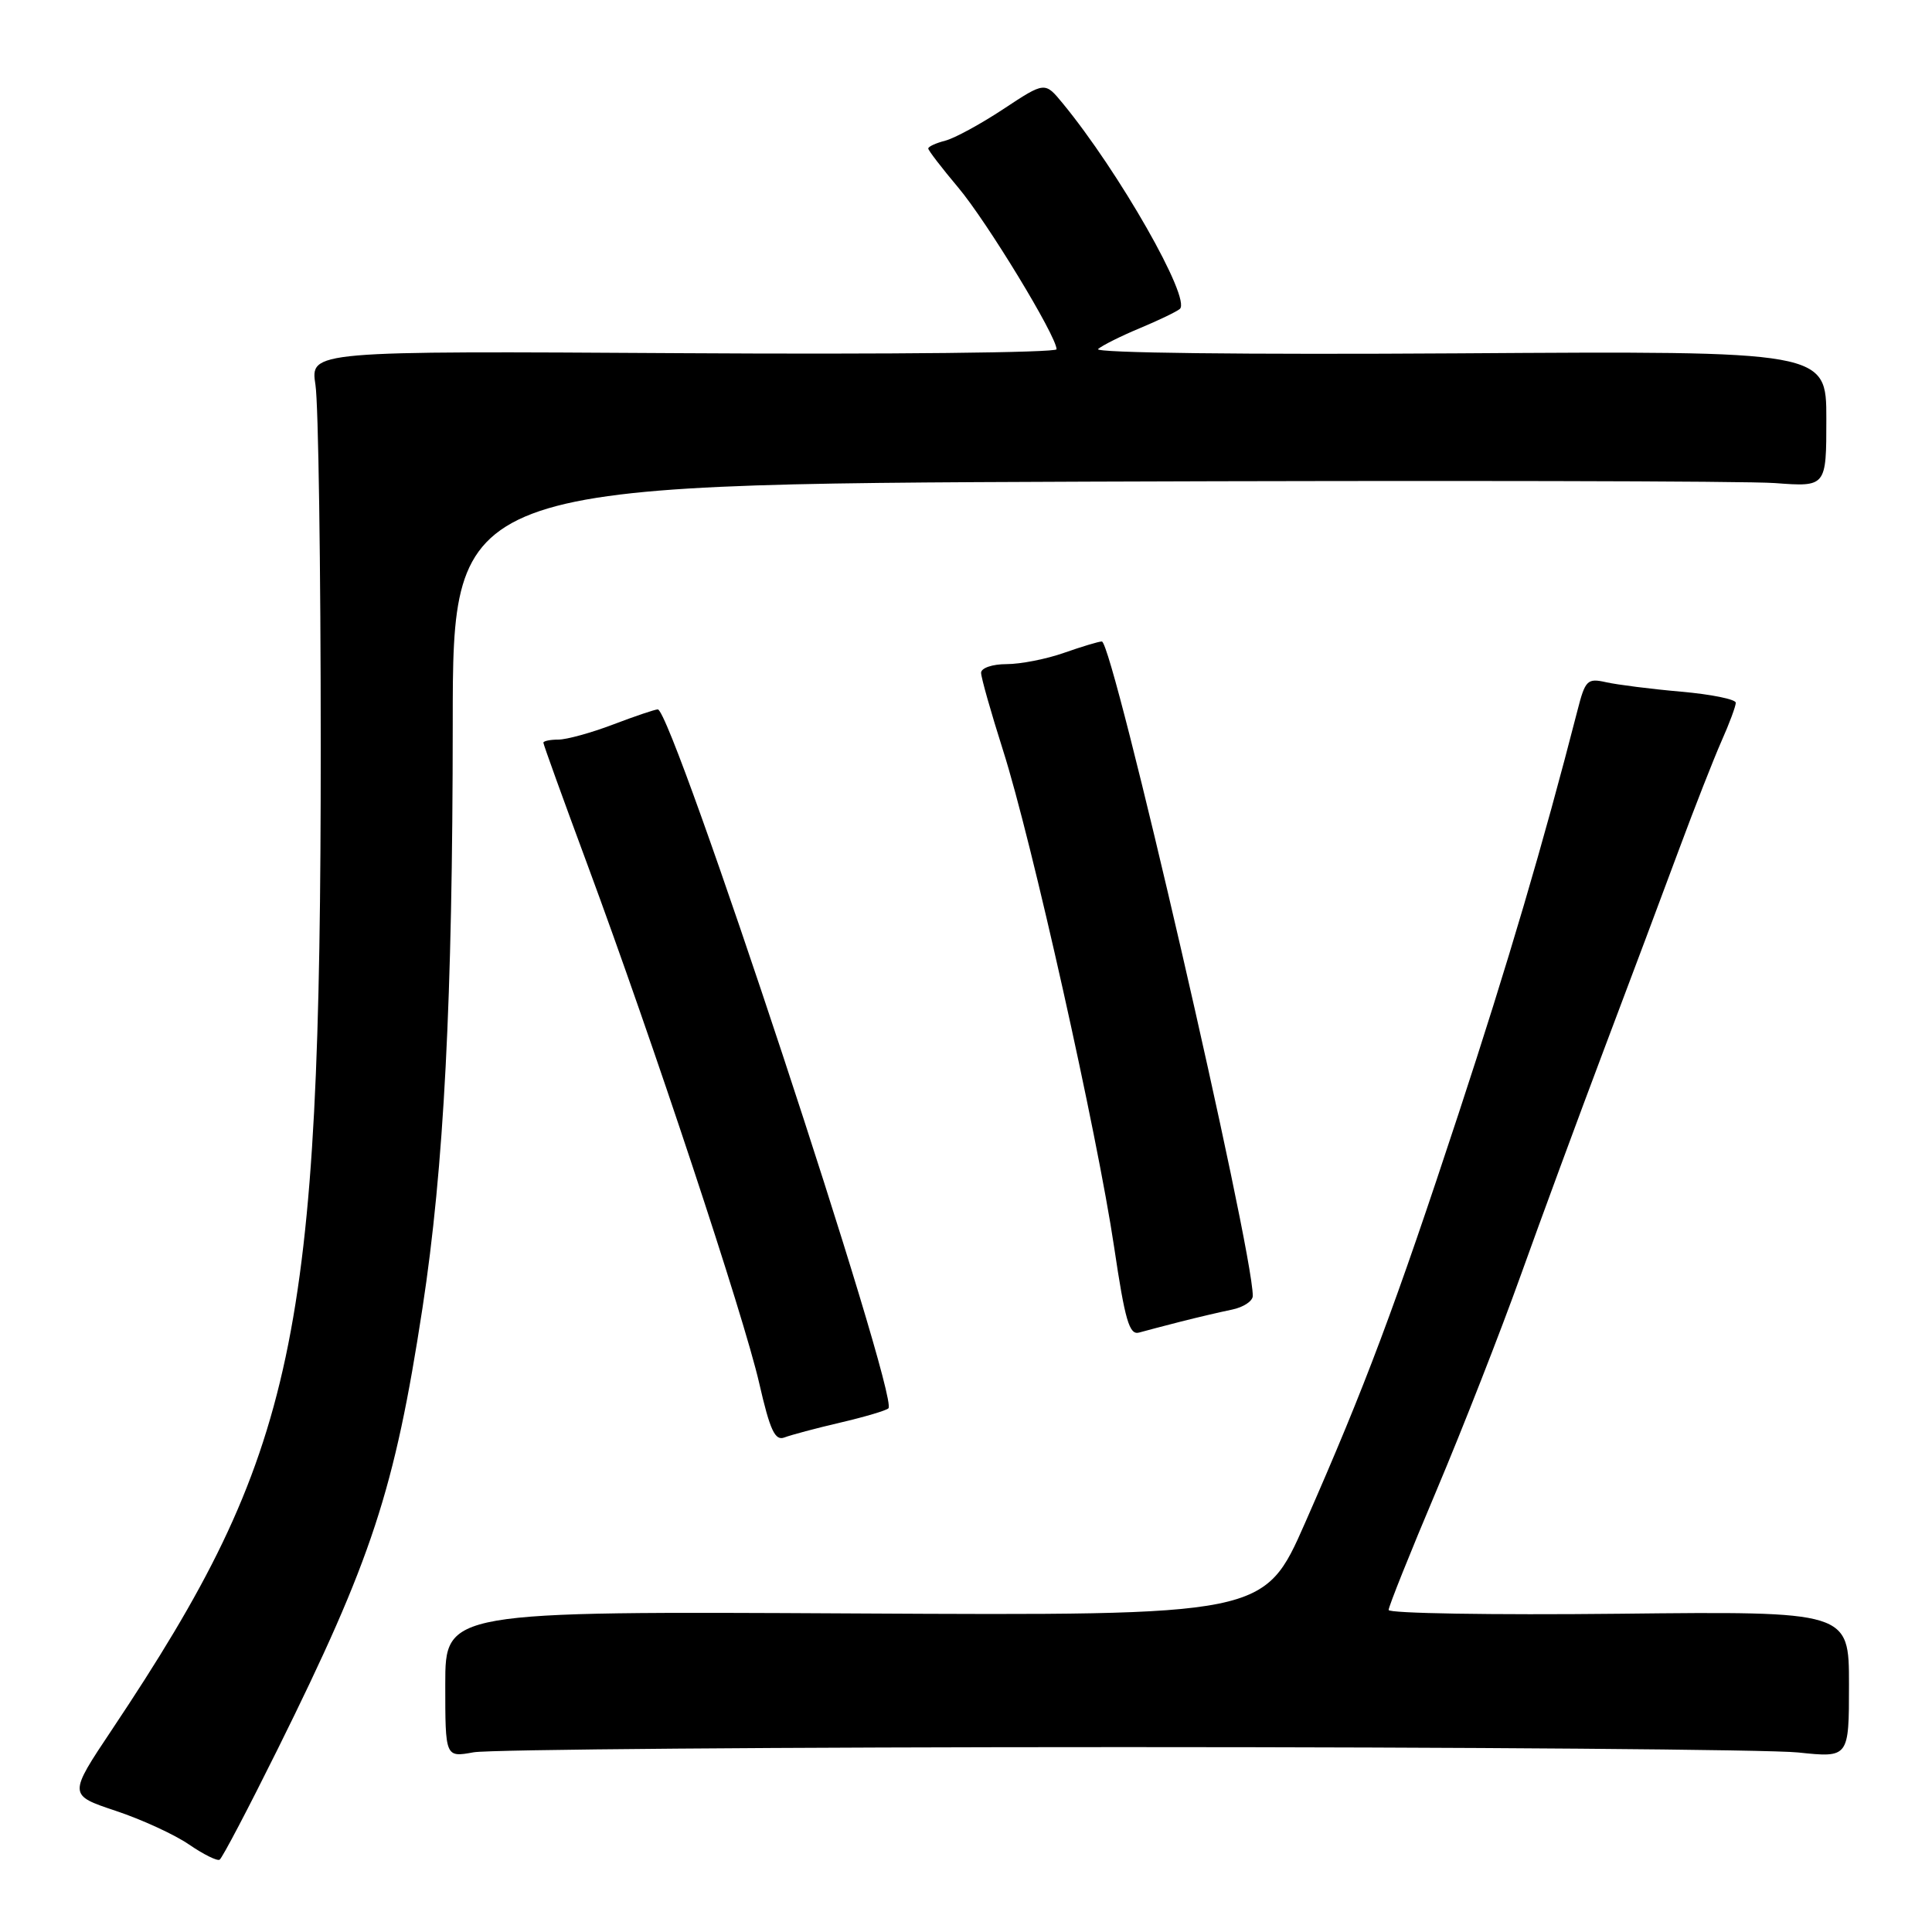 <?xml version="1.0" encoding="UTF-8" standalone="no"?>
<!DOCTYPE svg PUBLIC "-//W3C//DTD SVG 1.1//EN" "http://www.w3.org/Graphics/SVG/1.1/DTD/svg11.dtd" >
<svg xmlns="http://www.w3.org/2000/svg" xmlns:xlink="http://www.w3.org/1999/xlink" version="1.1" viewBox="0 0 256 256">
 <g >
 <path fill="currentColor"
d=" M 36.79 231.78 C 49.29 206.57 52.28 197.46 55.98 173.33 C 58.83 154.75 59.98 132.44 59.99 95.82 C 60.00 64.15 60.00 64.15 144.18 63.82 C 190.48 63.65 231.43 63.73 235.18 64.01 C 242.00 64.52 242.00 64.52 242.00 55.51 C 242.00 46.50 242.00 46.50 193.25 46.82 C 164.96 47.00 144.92 46.77 145.50 46.25 C 146.05 45.77 148.53 44.53 151.00 43.50 C 153.47 42.47 155.87 41.32 156.33 40.94 C 157.89 39.63 148.25 22.71 140.79 13.66 C 138.45 10.82 138.45 10.82 132.97 14.44 C 129.96 16.43 126.49 18.32 125.25 18.64 C 124.01 18.96 123.00 19.42 123.00 19.68 C 123.00 19.93 124.79 22.26 126.97 24.85 C 130.76 29.35 140.00 44.54 140.00 46.28 C 140.00 46.73 117.75 46.97 90.55 46.80 C 41.11 46.50 41.11 46.50 41.80 51.00 C 42.19 53.48 42.50 75.08 42.50 99.00 C 42.50 177.55 39.32 192.50 14.84 229.18 C 9.05 237.85 9.05 237.85 15.32 239.94 C 18.78 241.09 23.15 243.10 25.05 244.41 C 26.95 245.71 28.77 246.62 29.10 246.42 C 29.44 246.22 32.89 239.64 36.79 231.78 Z  M 149.00 231.50 C 194.38 231.50 234.54 231.82 238.25 232.21 C 245.00 232.92 245.00 232.92 245.00 223.21 C 245.00 213.50 245.00 213.50 214.50 213.83 C 197.73 214.01 184.00 213.78 184.00 213.33 C 184.00 212.87 186.85 205.75 190.34 197.50 C 193.82 189.25 198.84 176.43 201.50 169.00 C 204.16 161.57 209.14 148.07 212.56 139.00 C 215.99 129.93 220.46 118.00 222.50 112.50 C 224.54 107.00 227.06 100.58 228.10 98.22 C 229.15 95.87 230.00 93.57 230.00 93.12 C 230.00 92.66 226.74 92.00 222.75 91.65 C 218.76 91.30 214.29 90.73 212.82 90.40 C 210.33 89.84 210.05 90.11 209.02 94.15 C 204.49 111.78 199.81 127.67 193.29 147.50 C 184.88 173.07 180.90 183.68 172.93 201.79 C 167.52 214.08 167.52 214.08 113.26 213.79 C 59.00 213.50 59.00 213.50 59.00 223.19 C 59.00 232.87 59.00 232.87 62.75 232.19 C 64.81 231.81 103.62 231.50 149.00 231.50 Z  M 111.35 188.50 C 114.57 187.75 117.44 186.90 117.72 186.61 C 119.17 185.17 89.08 94.00 87.16 94.00 C 86.79 94.00 84.13 94.90 81.24 96.00 C 78.35 97.10 75.08 98.00 73.99 98.00 C 72.90 98.00 72.00 98.19 72.00 98.41 C 72.00 98.64 74.64 105.95 77.87 114.66 C 86.50 137.97 98.56 174.36 100.60 183.28 C 102.03 189.53 102.69 190.95 103.94 190.47 C 104.80 190.14 108.13 189.25 111.35 188.50 Z  M 156.50 175.11 C 158.70 174.55 161.74 173.84 163.25 173.53 C 164.76 173.22 166.00 172.40 166.00 171.71 C 166.00 165.39 147.46 85.00 146.00 85.00 C 145.59 85.00 143.34 85.68 141.00 86.50 C 138.66 87.33 135.23 88.00 133.37 88.00 C 131.50 88.00 130.00 88.51 130.00 89.15 C 130.00 89.78 131.31 94.39 132.90 99.40 C 136.68 111.24 145.40 150.24 147.63 165.26 C 149.07 174.96 149.64 176.94 150.94 176.57 C 151.80 176.33 154.30 175.67 156.50 175.11 Z "/>
</g>
</svg>